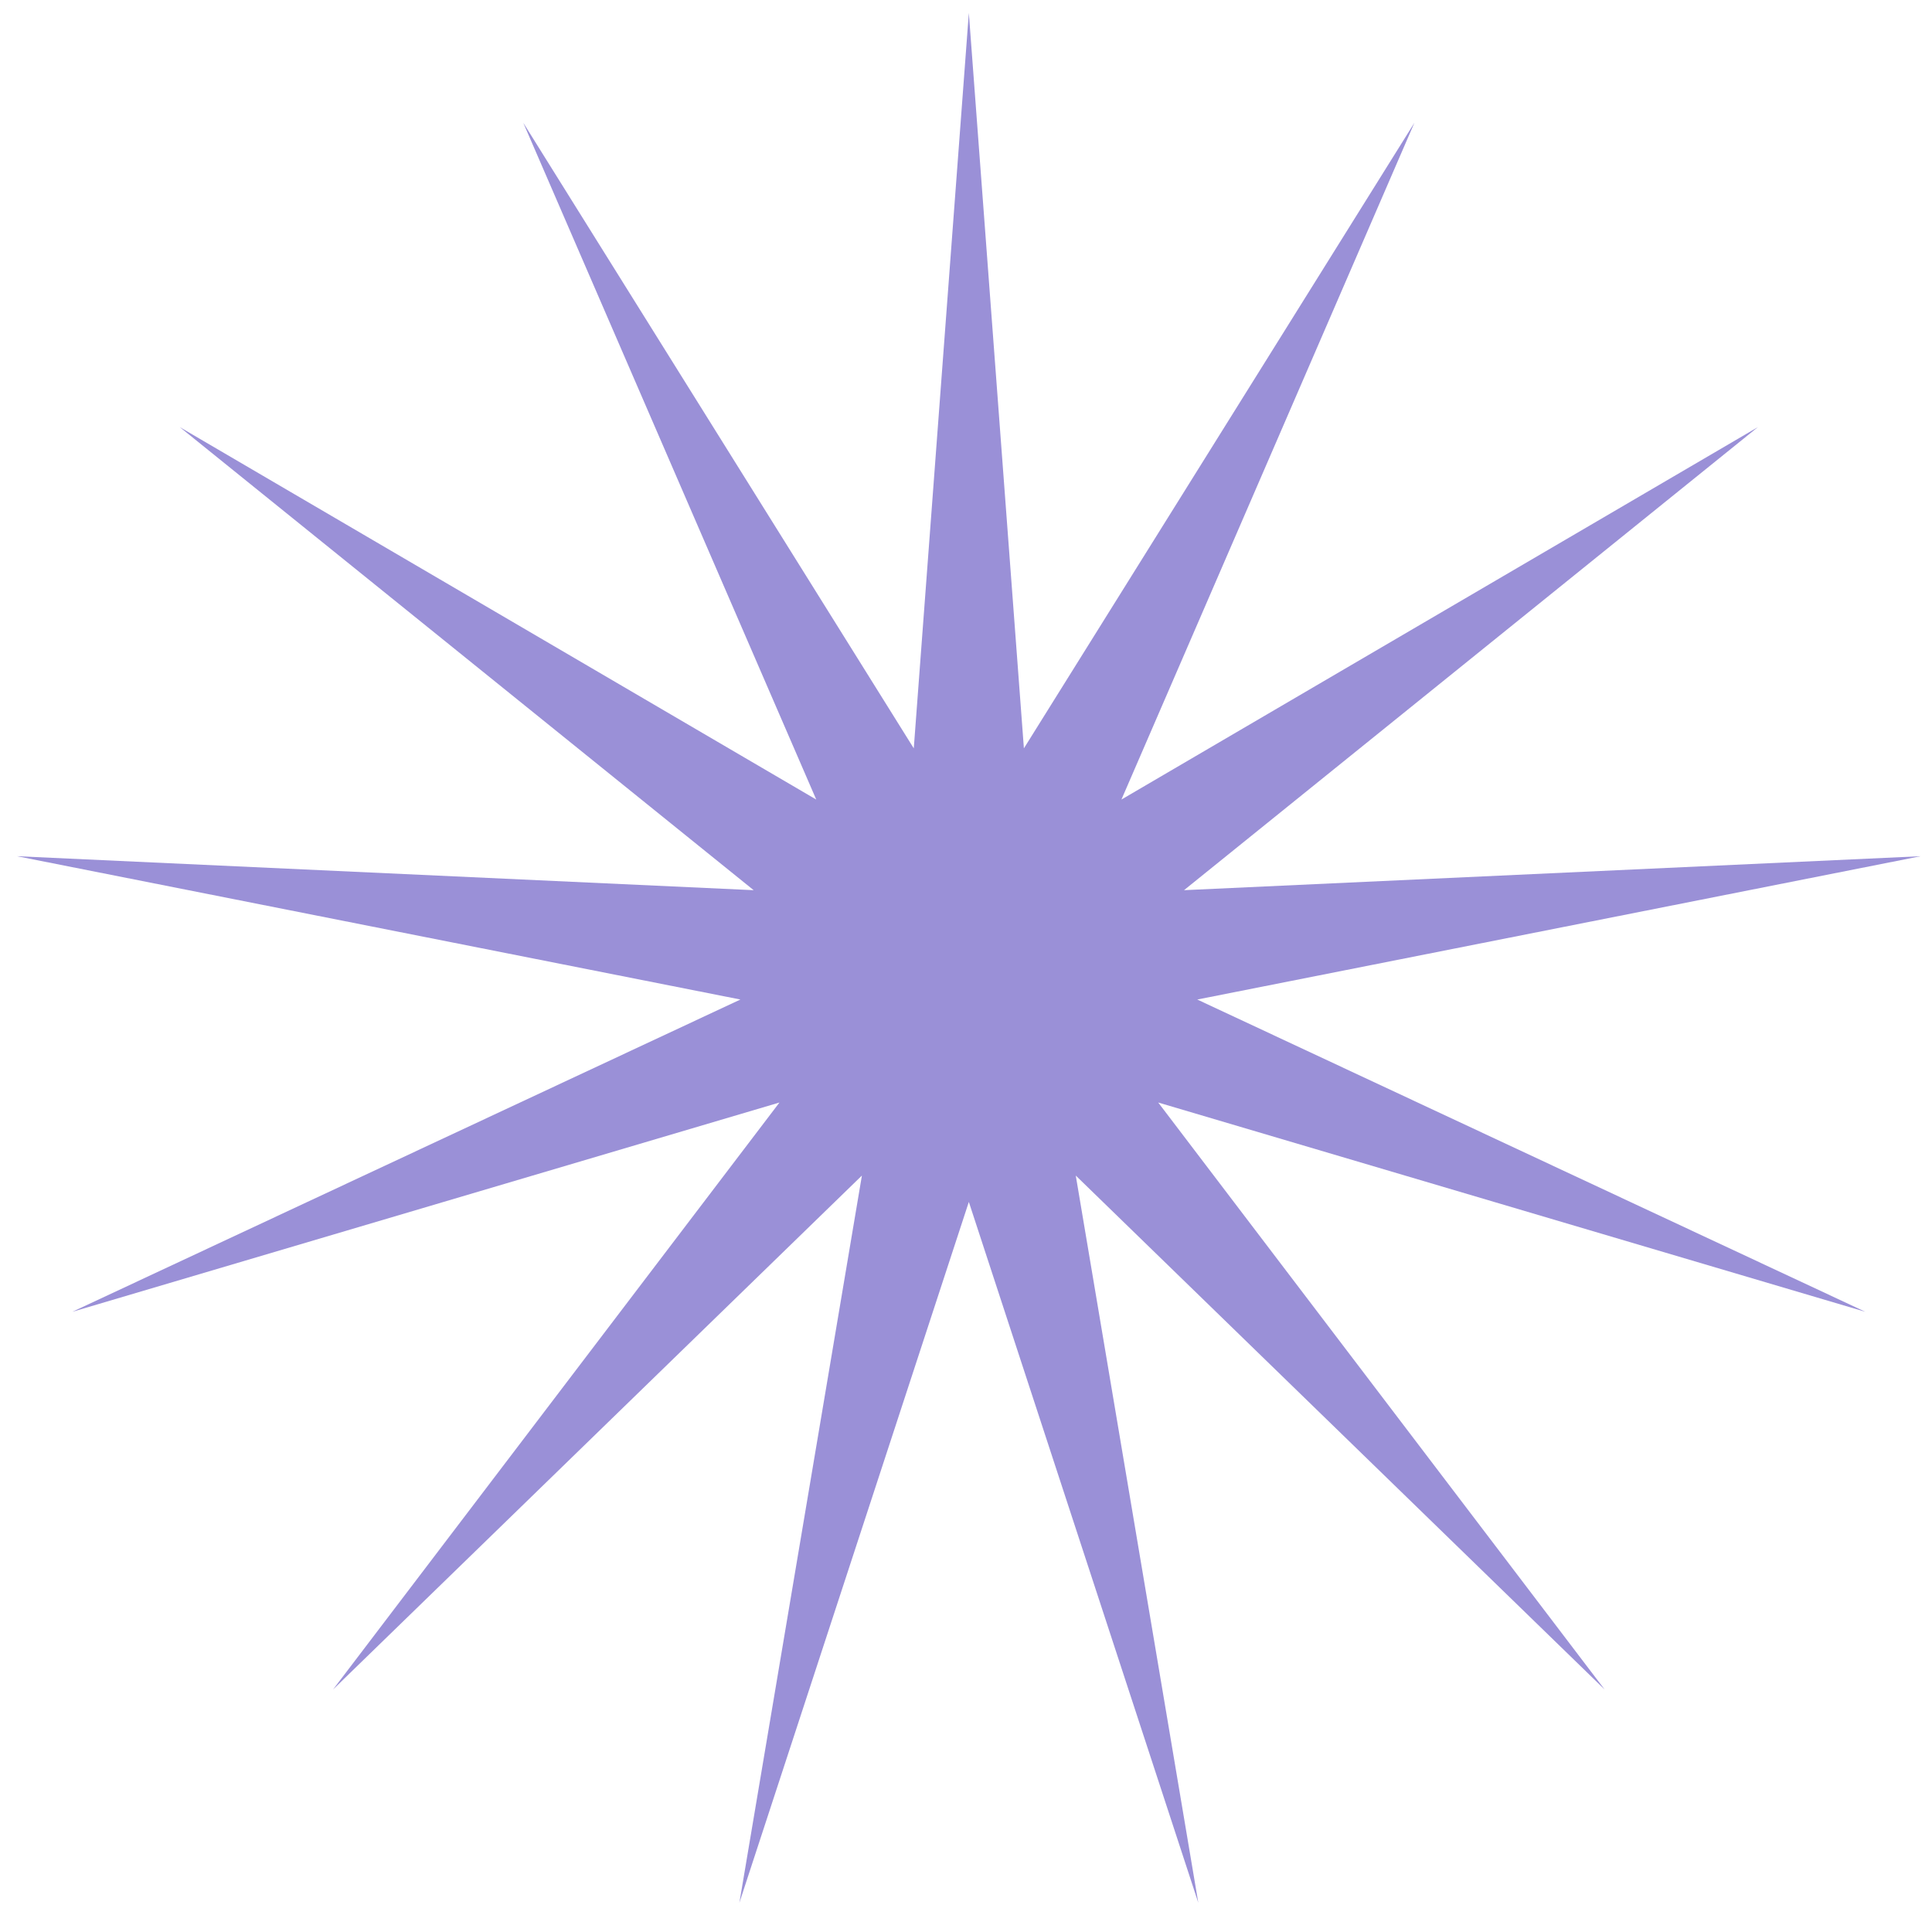<svg width="98" height="97" viewBox="0 0 98 97" fill="none" xmlns="http://www.w3.org/2000/svg">
<path d="M49.144 0.657L51.937 37.958L71.745 6.228L56.884 40.555L89.169 21.664L60.058 45.152L97.423 43.429L60.731 50.698L94.618 66.537L58.75 55.922L81.394 85.695L54.568 59.627L60.783 96.512L49.144 60.964L37.505 96.512L43.72 59.627L16.894 85.695L39.538 55.922L3.67 66.537L37.557 50.698L0.864 43.429L38.23 45.152L9.119 21.664L41.404 40.555L26.543 6.228L46.351 37.958L49.144 0.657Z" fill="#9A90D7"/>
</svg>
